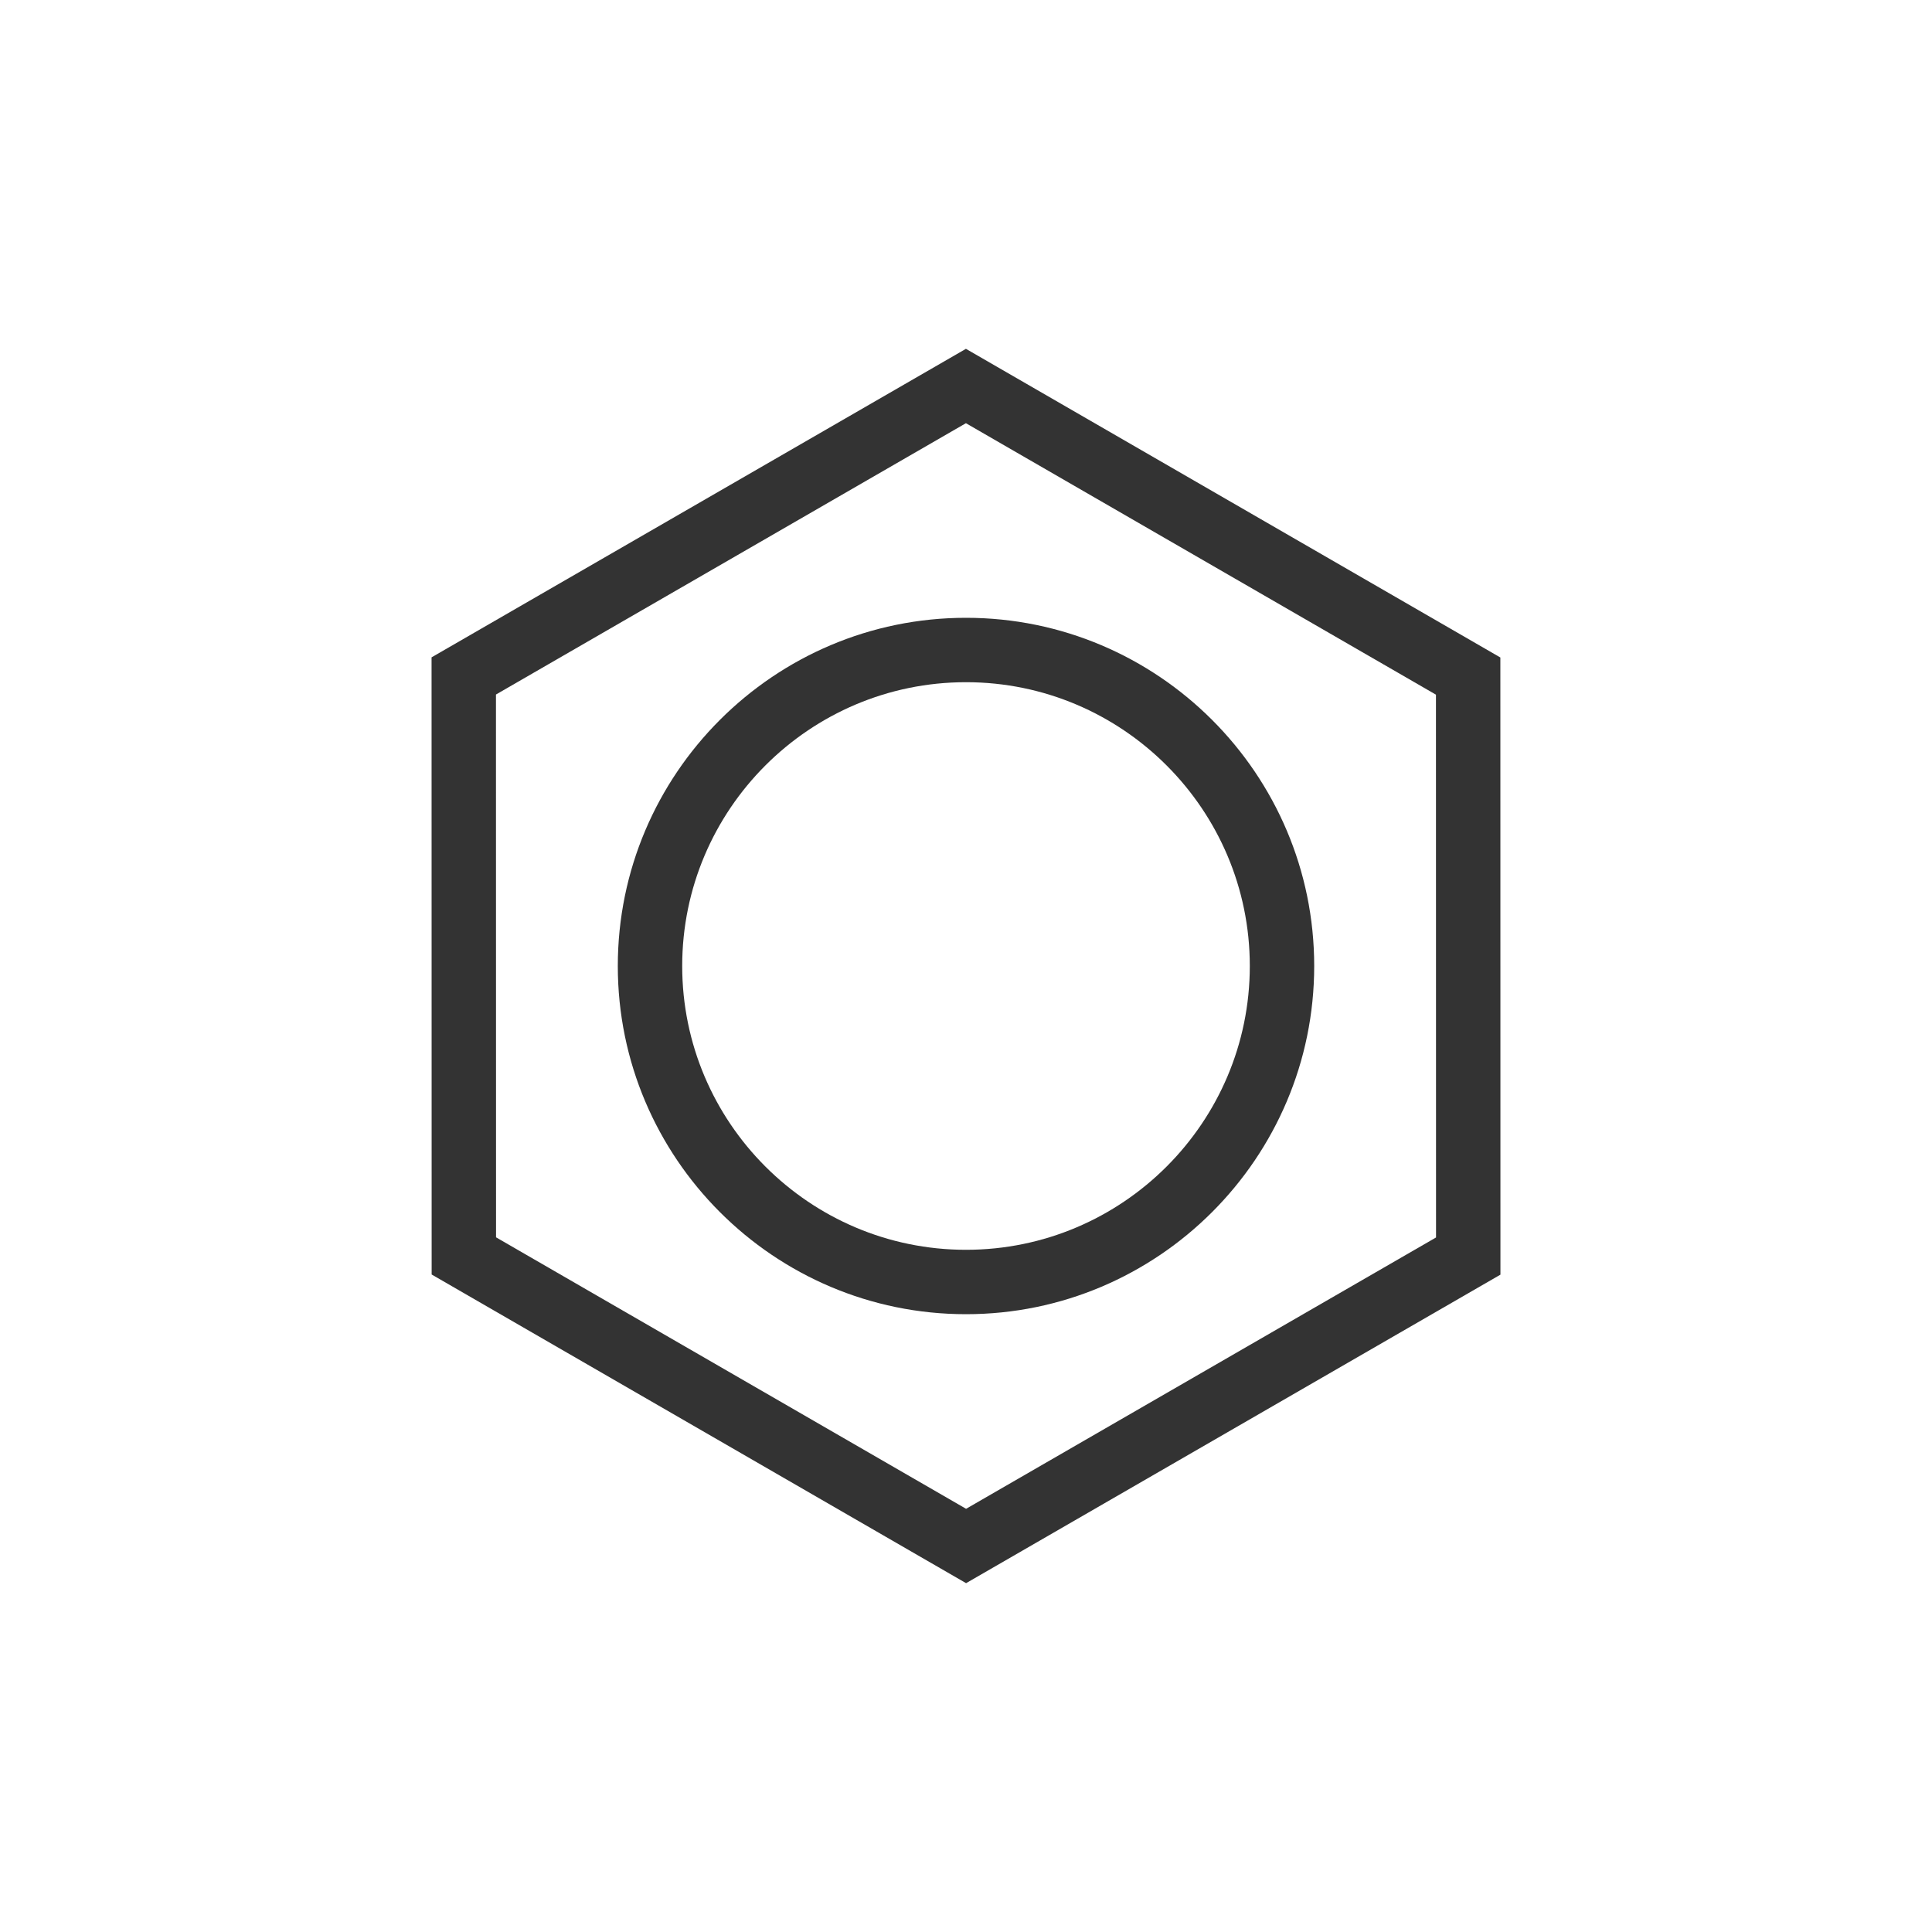 <?xml version="1.0" encoding="utf-8"?>
<!-- Generator: Adobe Illustrator 15.0.0, SVG Export Plug-In . SVG Version: 6.00 Build 0)  -->
<!DOCTYPE svg PUBLIC "-//W3C//DTD SVG 1.1//EN" "http://www.w3.org/Graphics/SVG/1.1/DTD/svg11.dtd">
<svg version="1.1" id="Layer_1" xmlns="http://www.w3.org/2000/svg" xmlns:xlink="http://www.w3.org/1999/xlink" x="0px" y="0px"
	 width="300px" height="300px" viewBox="0 0 300 300" style="enable-background:new 0 0 300 300;" xml:space="preserve">
<rect x="0" y="0" width="300" height="300" fill="#333333" stroke="none"/>
<style type="text/css">
<![CDATA[
	.st0{fill:#FFFFFF;}
]]>
</style>
<g>
	<path class="st0" d="M150,105.932c-24.299,0-44.068,19.769-44.068,44.068s19.769,44.068,44.068,44.068S194.069,174.3,194.069,150
		S174.3,105.932,150,105.932z"/>
	<path class="st0" d="M149.987,65.715l-72.974,42.131l0.012,84.286l72.988,42.154l72.974-42.132l-0.012-84.286L149.987,65.715z
		 M150,204.068c-29.813,0-54.068-24.255-54.068-54.068c0-29.813,24.255-54.068,54.068-54.068c29.814,0,54.069,24.255,54.069,54.068
		C204.069,179.813,179.814,204.068,150,204.068z"/>
	<path class="st0" d="M0,0v300h300V0H0z M150.013,245.833l-82.986-47.928l-0.014-95.833l82.976-47.906l82.987,47.928l0.012,95.833
		L150.013,245.833z"/>
</g>
</svg>
